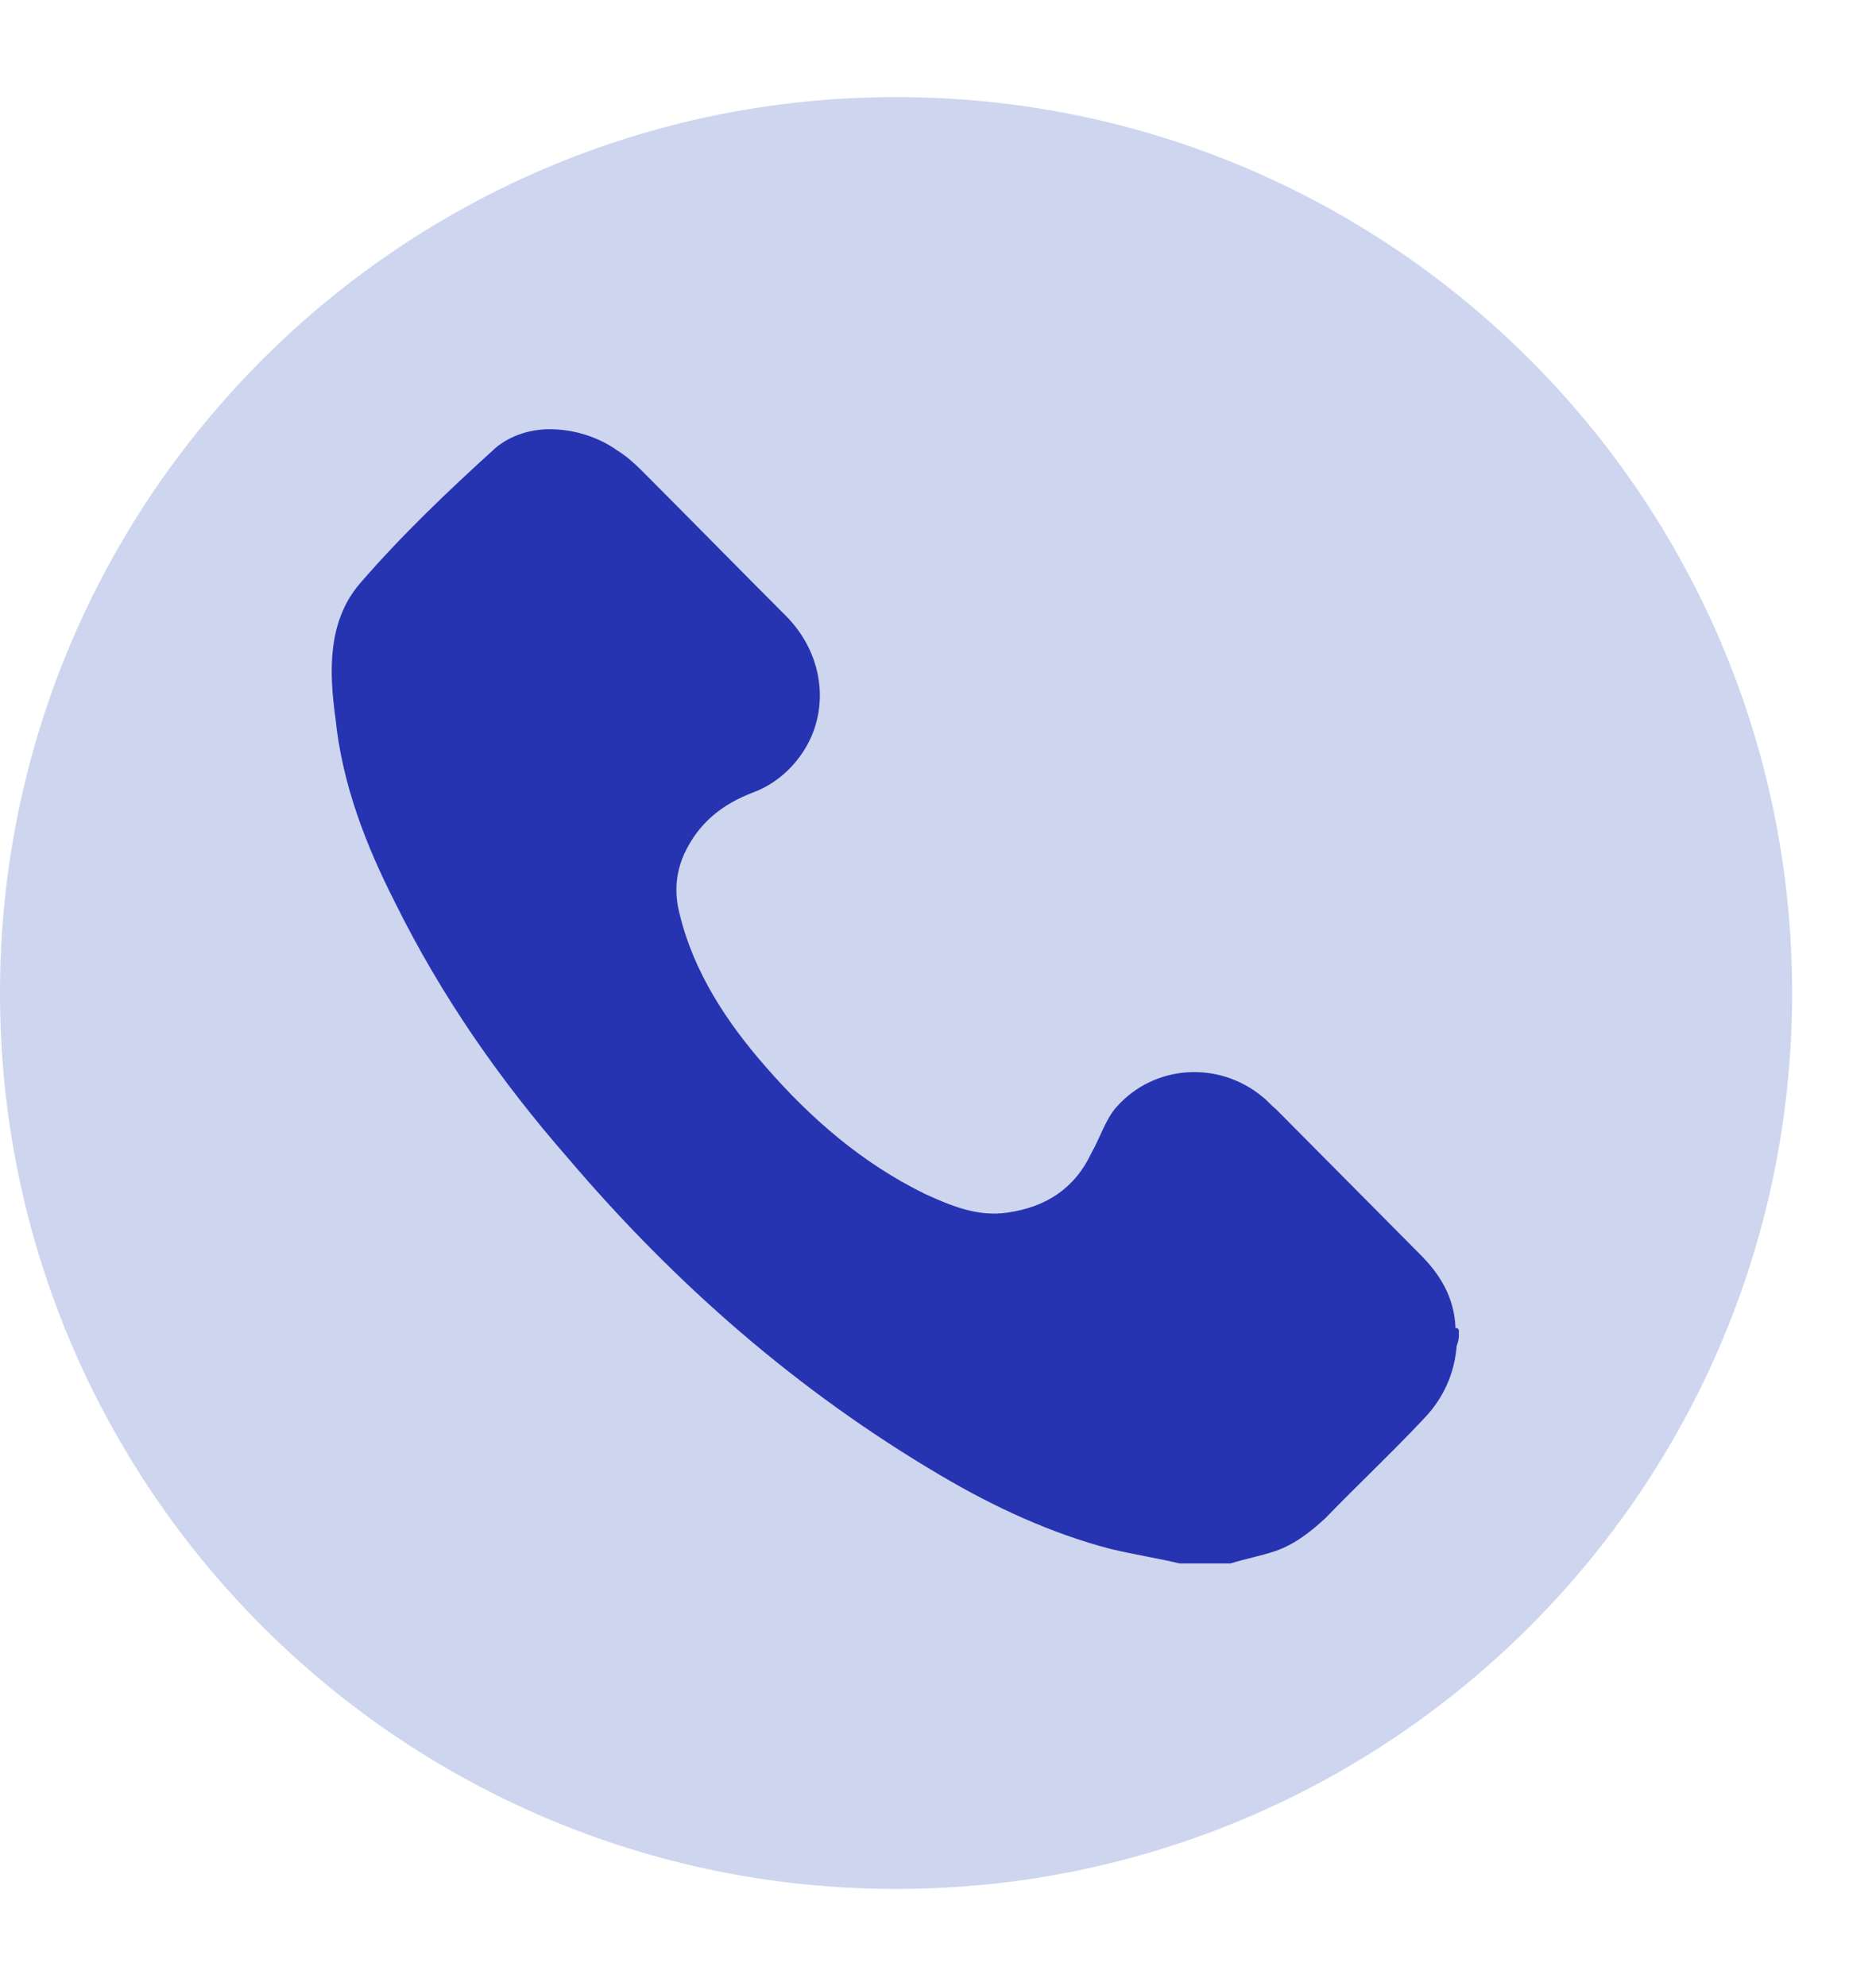 <svg width="17" height="18" viewBox="0 0 17 18" fill="none" xmlns="http://www.w3.org/2000/svg">
<path d="M8.12 17.12C12.605 17.12 16.24 13.484 16.24 9C16.24 4.515 12.605 0.88 8.12 0.88C3.635 0.88 0 4.515 0 9C0 13.484 3.635 17.12 8.12 17.12Z" fill="#CED5EF"/>
<path d="M13.22 12.06V12.11C13.22 12.14 13.21 12.17 13.2 12.2C13.18 12.45 13.08 12.67 12.91 12.85C12.62 13.16 12.31 13.45 12.01 13.76C11.88 13.88 11.73 14 11.55 14.06C11.43 14.1 11.28 14.13 11.15 14.17H10.69C10.48 14.12 10.28 14.09 10.07 14.04C9.53 13.9 9.01 13.66 8.52 13.37C7.23 12.61 6.12 11.64 5.15 10.5C4.53 9.79 4 9.03 3.58 8.18C3.31 7.65 3.1 7.1 3.04 6.51C2.98 6.08 2.97 5.63 3.26 5.29C3.64 4.85 4.06 4.45 4.49 4.06C4.62 3.95 4.8 3.89 4.98 3.89C5.2 3.89 5.42 3.96 5.59 4.08C5.67 4.13 5.74 4.19 5.81 4.26C6.25 4.7 6.68 5.14 7.12 5.58C7.49 5.95 7.53 6.5 7.23 6.88C7.13 7.01 6.99 7.12 6.83 7.18C6.54 7.29 6.33 7.46 6.2 7.74C6.12 7.92 6.11 8.1 6.16 8.29C6.29 8.82 6.59 9.27 6.94 9.67C7.35 10.14 7.81 10.54 8.38 10.82C8.62 10.93 8.86 11.03 9.13 10.99C9.48 10.94 9.74 10.77 9.89 10.45C9.97 10.31 10.02 10.14 10.12 10.03C10.46 9.65 11.04 9.61 11.44 9.94C11.48 9.97 11.52 10.02 11.56 10.05L12.87 11.37C13.05 11.55 13.18 11.76 13.19 12.04C13.21 12.03 13.22 12.05 13.22 12.06Z" fill="#2634B1"/>
</svg>
